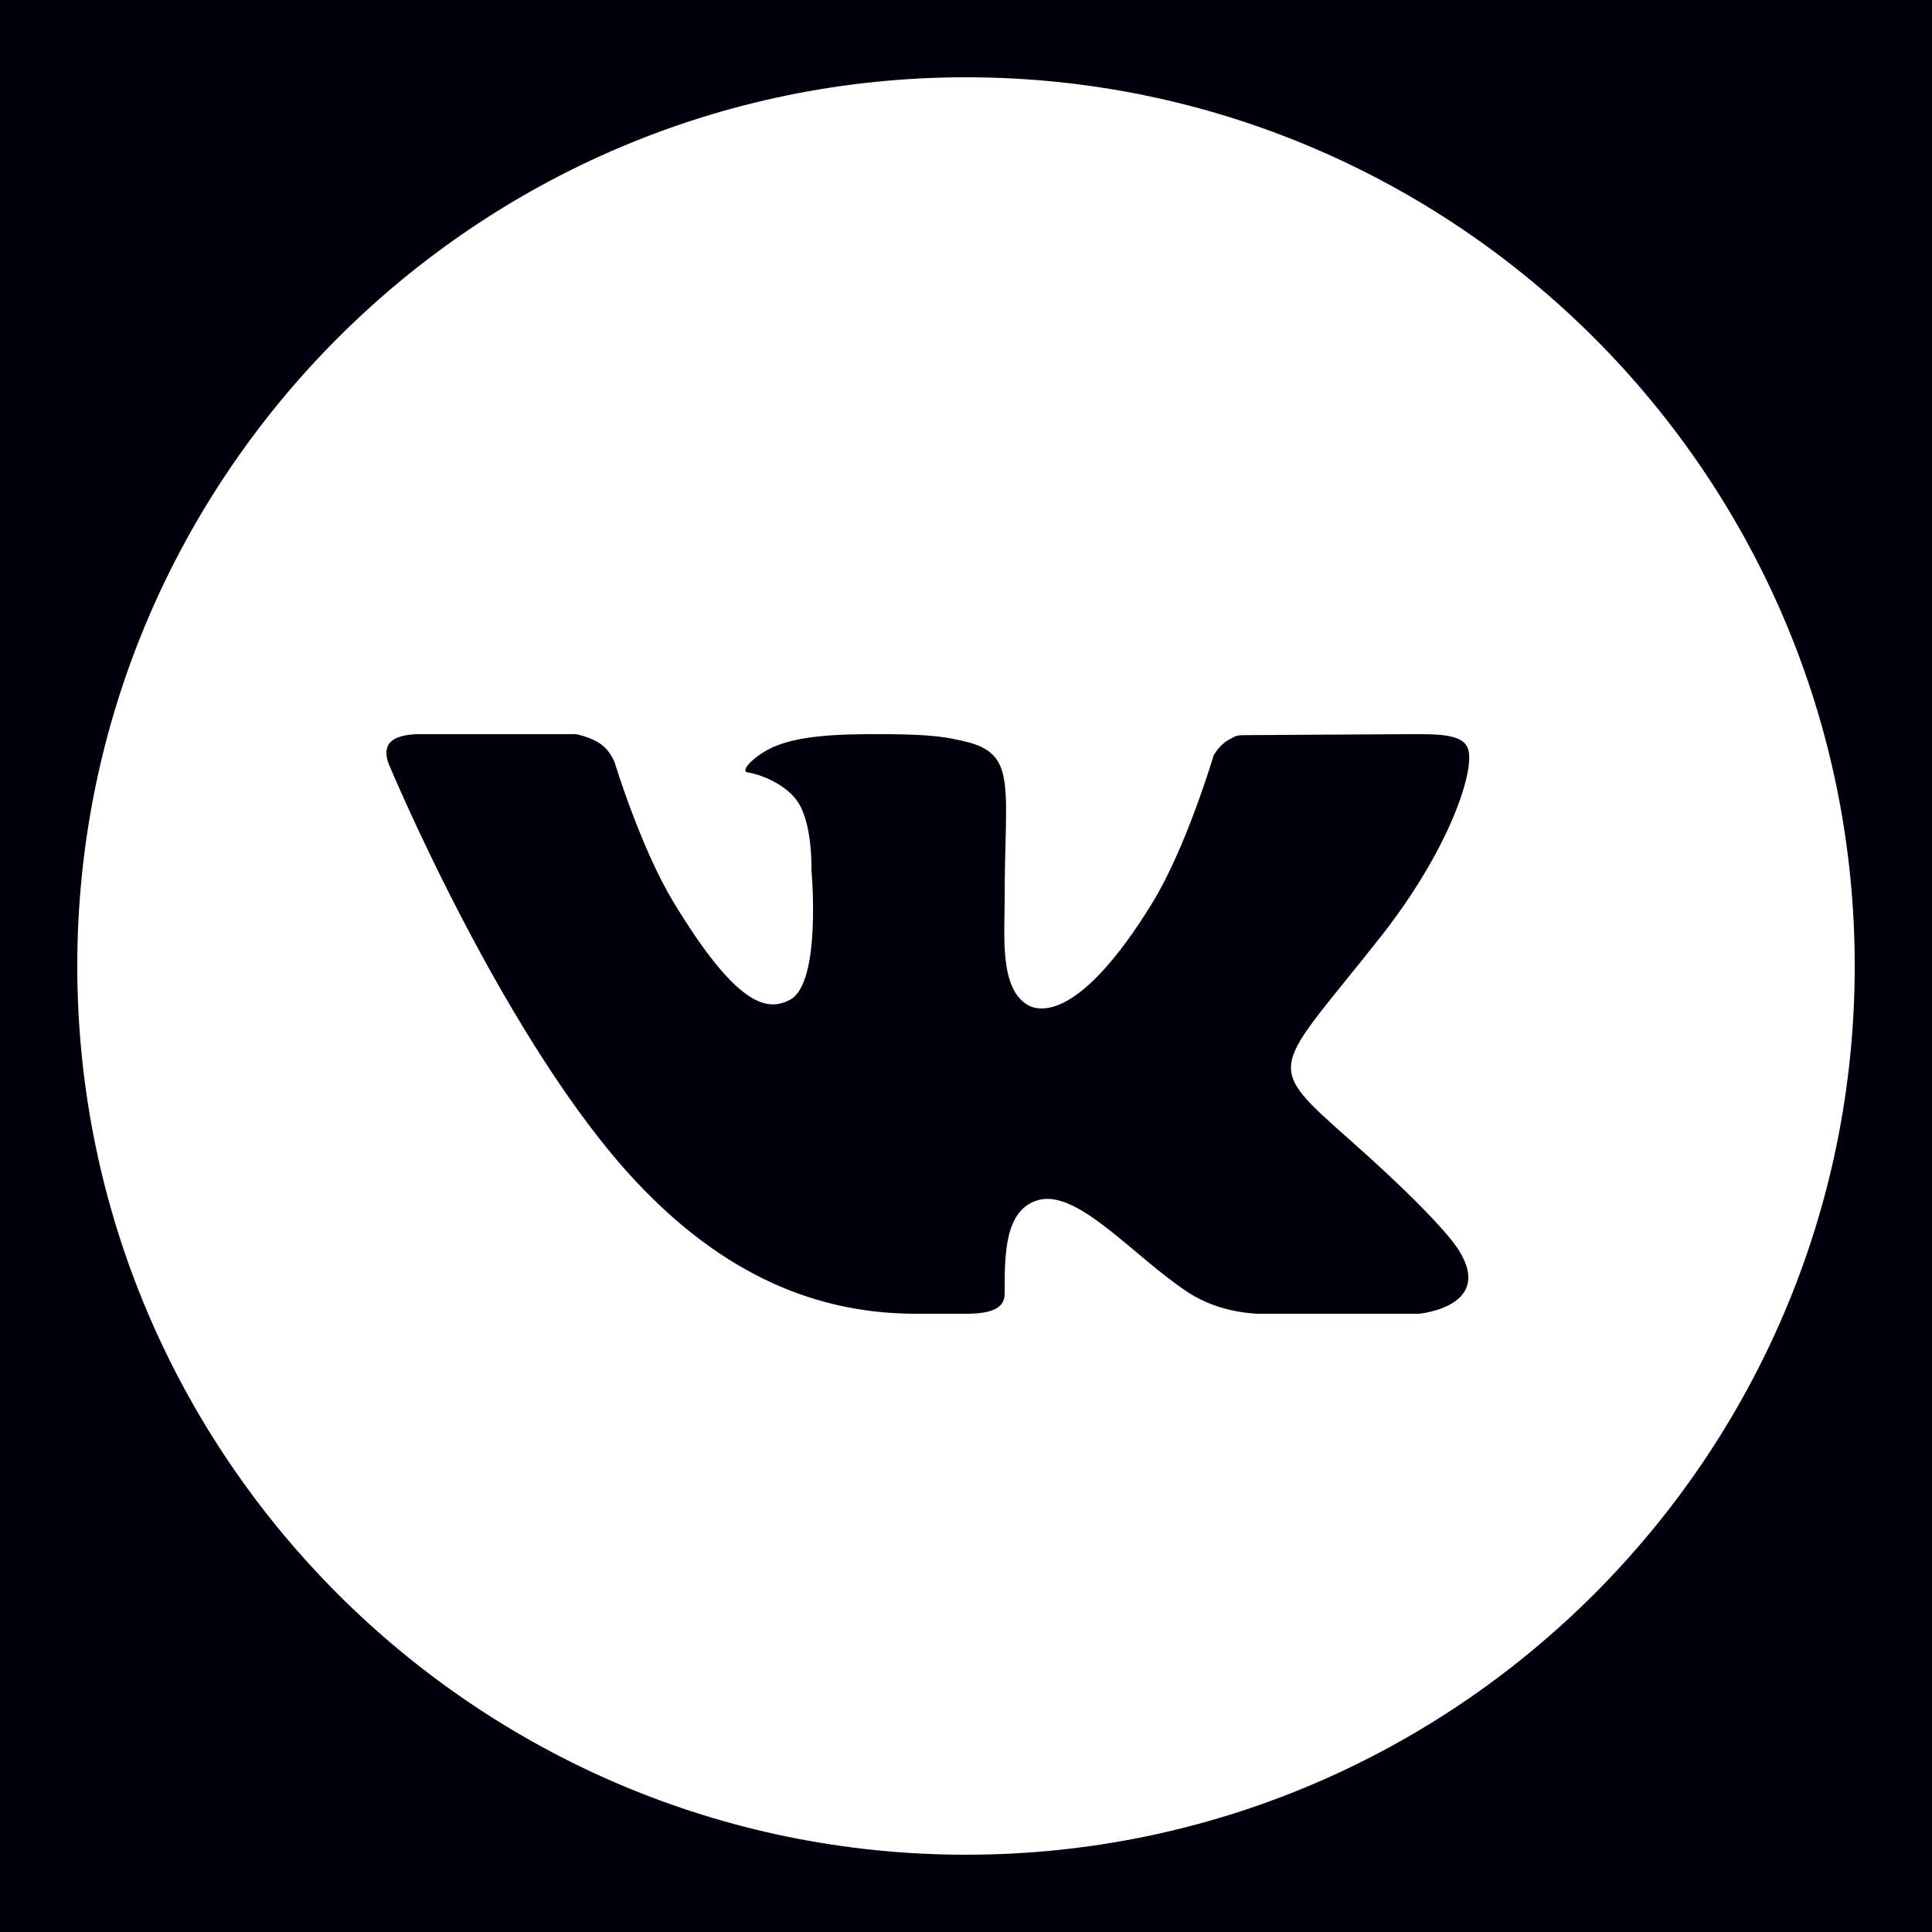 <svg xmlns="http://www.w3.org/2000/svg" xmlns:xlink="http://www.w3.org/1999/xlink" viewBox="0,0,256,256" width="50px" height="50px"><g fill="#00000c" fill-rule="nonzero" stroke="none" stroke-width="1" stroke-linecap="butt" stroke-linejoin="miter" stroke-miterlimit="10" stroke-dasharray="" stroke-dashoffset="0" font-family="none" font-weight="none" font-size="none" text-anchor="none" style="mix-blend-mode: normal"><path d="M0,256v-256h256v256z" id="bgRectangle"></path></g><g fill="#ffffff" fill-rule="nonzero" stroke="none" stroke-width="1" stroke-linecap="butt" stroke-linejoin="miter" stroke-miterlimit="10" stroke-dasharray="" stroke-dashoffset="0" font-family="none" font-weight="none" font-size="none" text-anchor="none" style="mix-blend-mode: normal"><g transform="scale(5.12,5.12)"><path d="M25,2c-12.682,0 -23,10.318 -23,23c0,12.682 10.318,23 23,23c12.683,0 23,-10.318 23,-23c0,-12.682 -10.317,-23 -23,-23zM34.973,29.535c2.237,1.986 2.702,2.695 2.778,2.816c0.927,1.47 -1.028,1.649 -1.028,1.649h-4.12c0,0 -1.003,0.011 -1.86,-0.557c-1.397,-0.915 -2.86,-2.689 -3.888,-2.381c-0.863,0.258 -0.855,1.424 -0.855,2.421c0,0.357 -0.307,0.517 -1,0.517c-0.693,0 -0.981,0 -1.288,0c-2.257,0 -4.706,-0.76 -7.149,-3.313c-3.456,-3.609 -6.487,-10.879 -6.487,-10.879c0,0 -0.179,-0.366 0.016,-0.589c0.221,-0.25 0.822,-0.218 0.822,-0.218l3.995,-0.001c0,0 0.376,0.071 0.646,0.261c0.223,0.156 0.347,0.454 0.347,0.454c0,0 0.671,2.216 1.526,3.629c1.67,2.758 2.447,2.828 3.014,2.531c0.828,-0.43 0.558,-3.362 0.558,-3.362c0,0 0.037,-1.259 -0.395,-1.82c-0.333,-0.434 -0.97,-0.665 -1.248,-0.701c-0.225,-0.029 0.151,-0.423 0.63,-0.648c0.64,-0.285 1.511,-0.358 3.013,-0.344c1.169,0.011 1.506,0.081 1.962,0.186c1.379,0.318 1.038,1.157 1.038,4.103c0,0.944 -0.13,2.271 0.582,2.711c0.307,0.19 1.359,0.422 3.231,-2.618c0.889,-1.442 1.596,-3.834 1.596,-3.834c0,0 0.146,-0.263 0.373,-0.393c0.232,-0.133 0.225,-0.13 0.543,-0.13c0.318,0 3.507,-0.025 4.207,-0.025c0.699,0 1.355,-0.008 1.468,0.402c0.162,0.589 -0.516,2.607 -2.234,4.797c-2.823,3.594 -3.136,3.258 -0.793,5.336z"></path></g></g></svg>